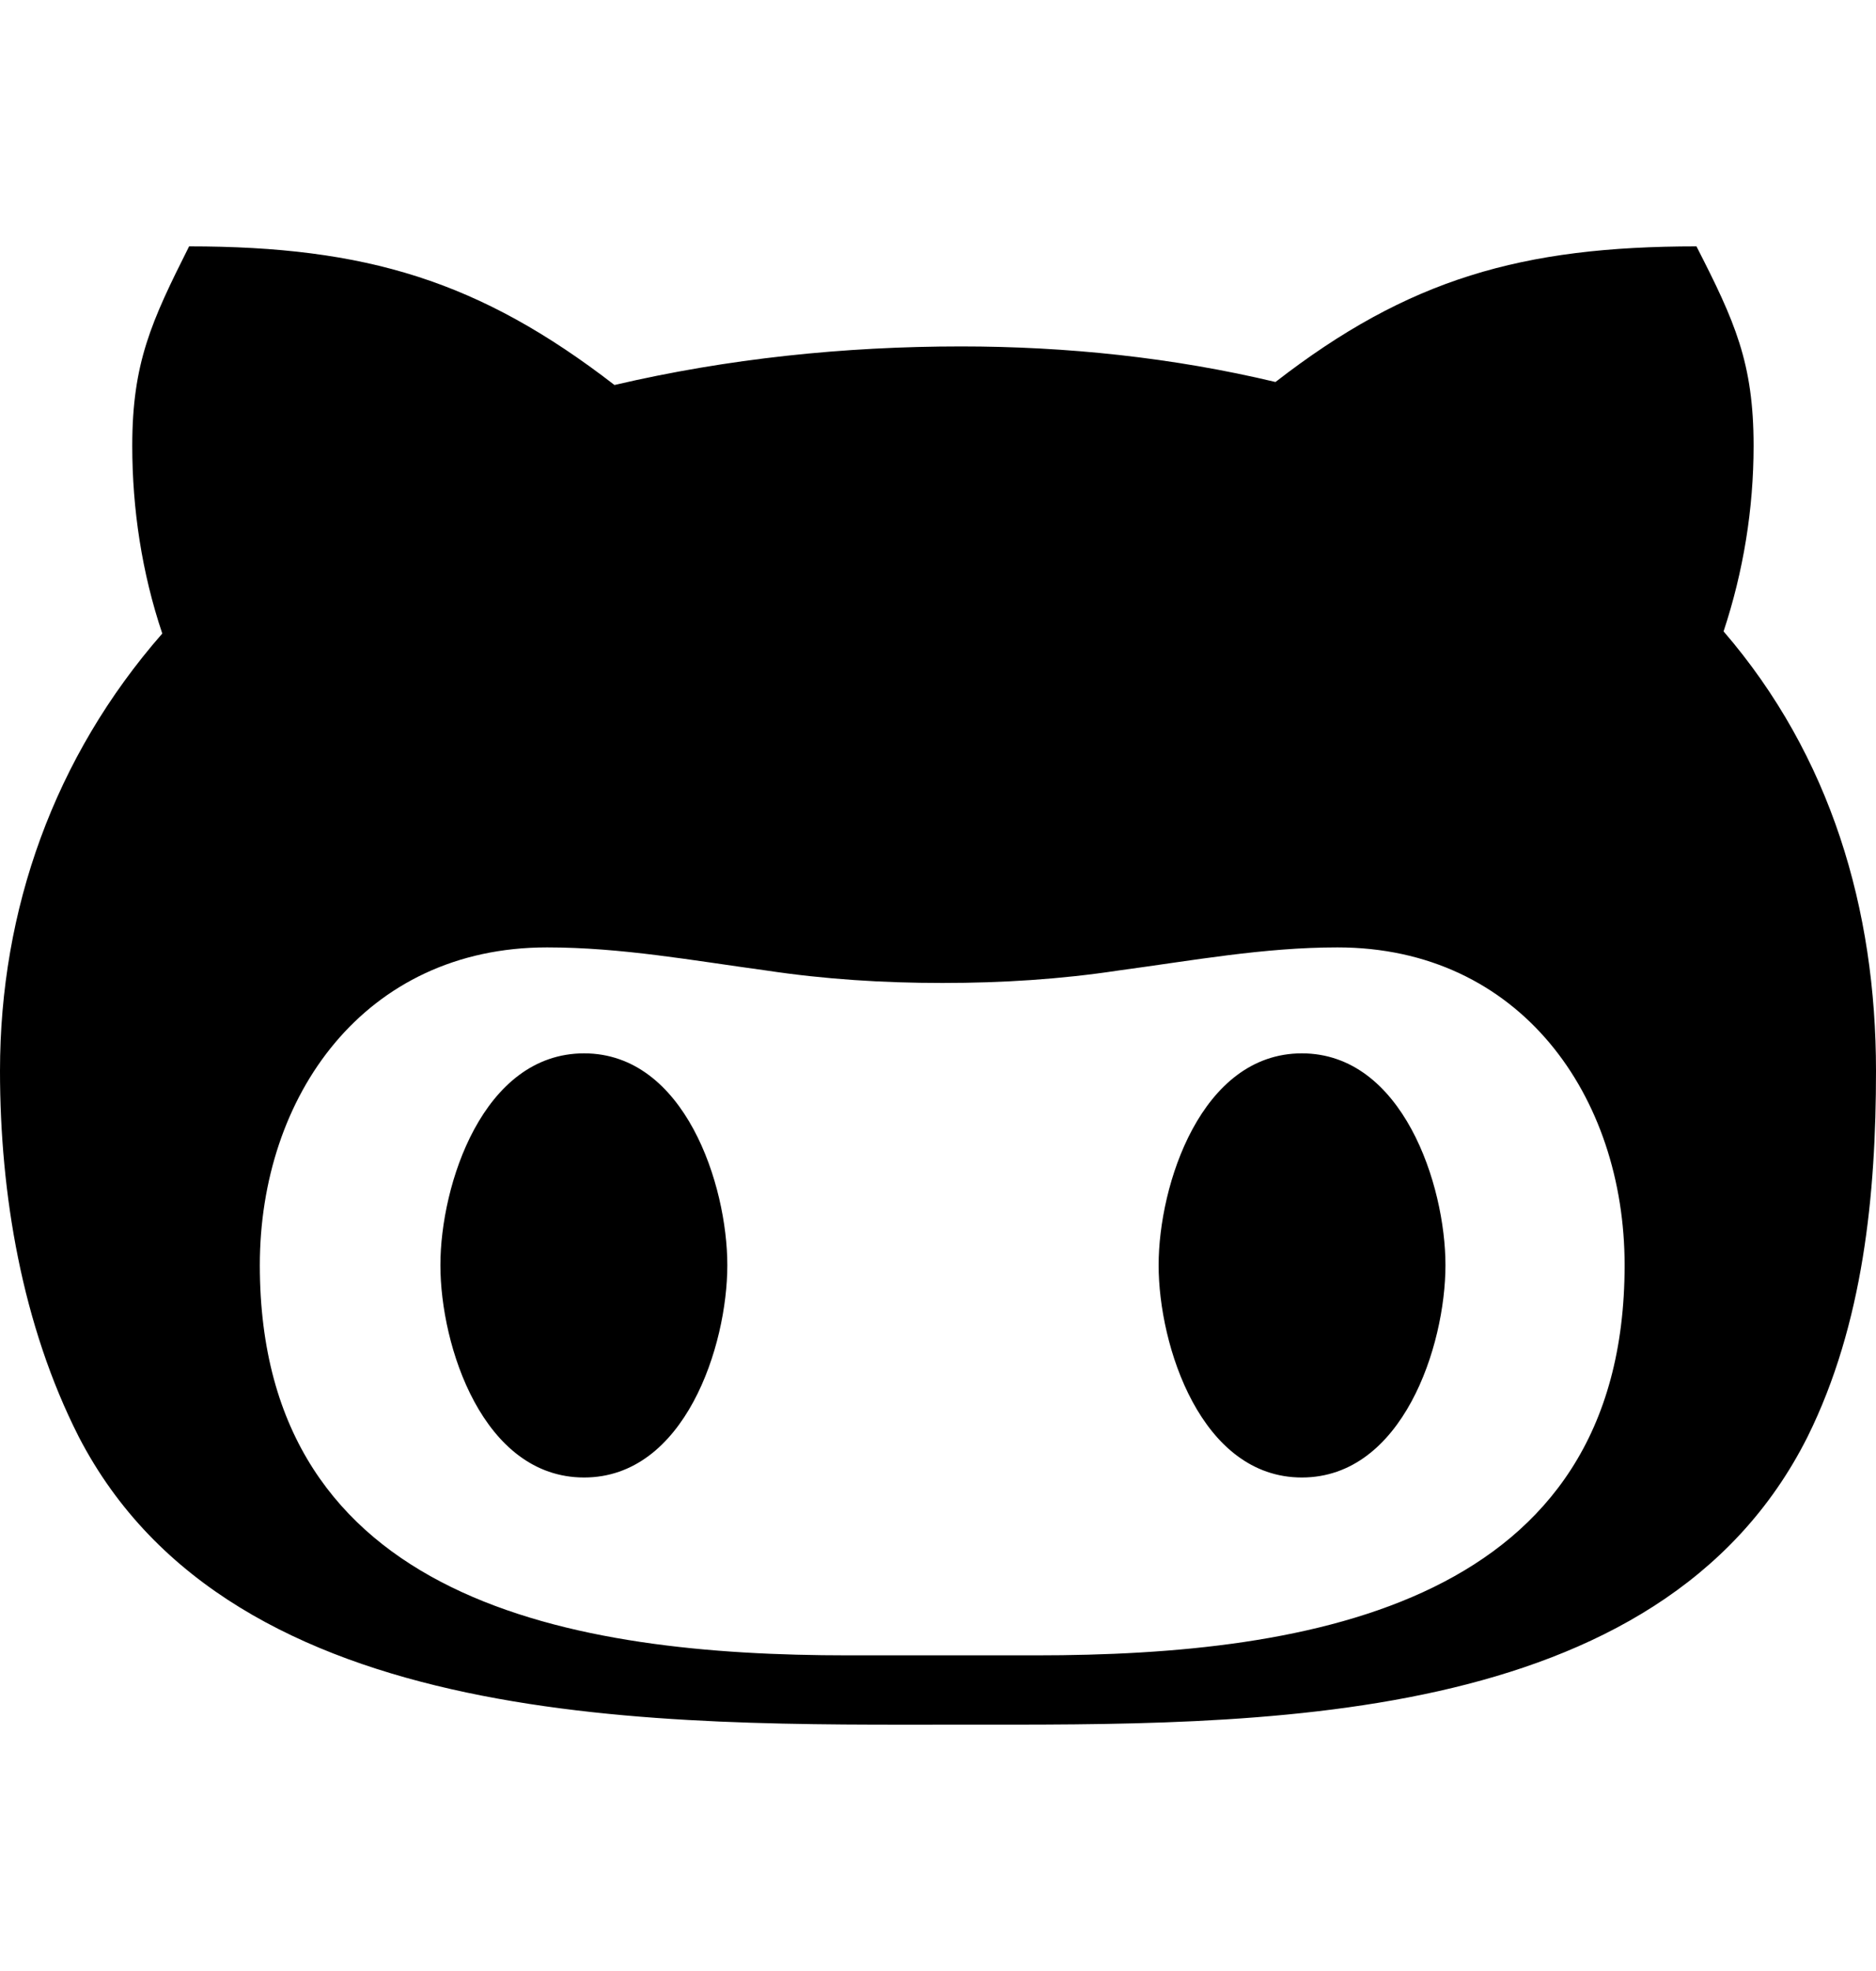 <?xml version="1.0" encoding="UTF-8"?>
<svg xmlns="http://www.w3.org/2000/svg" xmlns:xlink="http://www.w3.org/1999/xlink" width="20px" height="21px" viewBox="0 0 20 21" version="1.1">
<g id="surface1">
<path  d="M 7.754 13.48 C 7.754 14.34 7.301 15.742 6.227 15.742 C 5.148 15.742 4.695 14.34 4.695 13.48 C 4.695 12.625 5.148 11.223 6.227 11.223 C 7.301 11.223 7.754 12.625 7.754 13.48 Z M 20 11.41 C 20 12.719 19.867 14.105 19.27 15.309 C 17.691 18.449 13.352 18.375 10.242 18.375 C 7.082 18.375 2.484 18.484 0.84 15.309 C 0.234 14.117 0 12.719 0 11.41 C 0 9.691 0.578 8.066 1.73 6.75 C 1.512 6.102 1.41 5.422 1.41 4.75 C 1.41 3.867 1.613 3.426 2.016 2.625 C 3.902 2.625 5.113 2.992 6.551 4.102 C 7.758 3.82 9 3.691 10.246 3.691 C 11.371 3.691 12.504 3.809 13.598 4.07 C 15.012 2.973 16.223 2.625 18.086 2.625 C 18.496 3.426 18.695 3.867 18.695 4.75 C 18.695 5.422 18.586 6.09 18.375 6.727 C 19.52 8.055 20 9.691 20 11.41 Z M 17.32 13.48 C 17.32 11.68 16.207 10.094 14.258 10.094 C 13.473 10.094 12.715 10.234 11.926 10.34 C 11.305 10.434 10.684 10.473 10.047 10.473 C 9.414 10.473 8.793 10.434 8.168 10.34 C 7.387 10.234 6.625 10.094 5.832 10.094 C 3.883 10.094 2.77 11.68 2.77 13.48 C 2.77 17.082 6.121 17.637 9.039 17.637 L 11.047 17.637 C 13.977 17.637 17.32 17.086 17.32 13.48 Z M 13.879 11.223 C 12.805 11.223 12.352 12.625 12.352 13.48 C 12.352 14.34 12.805 15.742 13.879 15.742 C 14.953 15.742 15.41 14.34 15.41 13.48 C 15.41 12.625 14.953 11.223 13.879 11.223 Z M 13.879 11.223 "/>
</g>
</svg>

